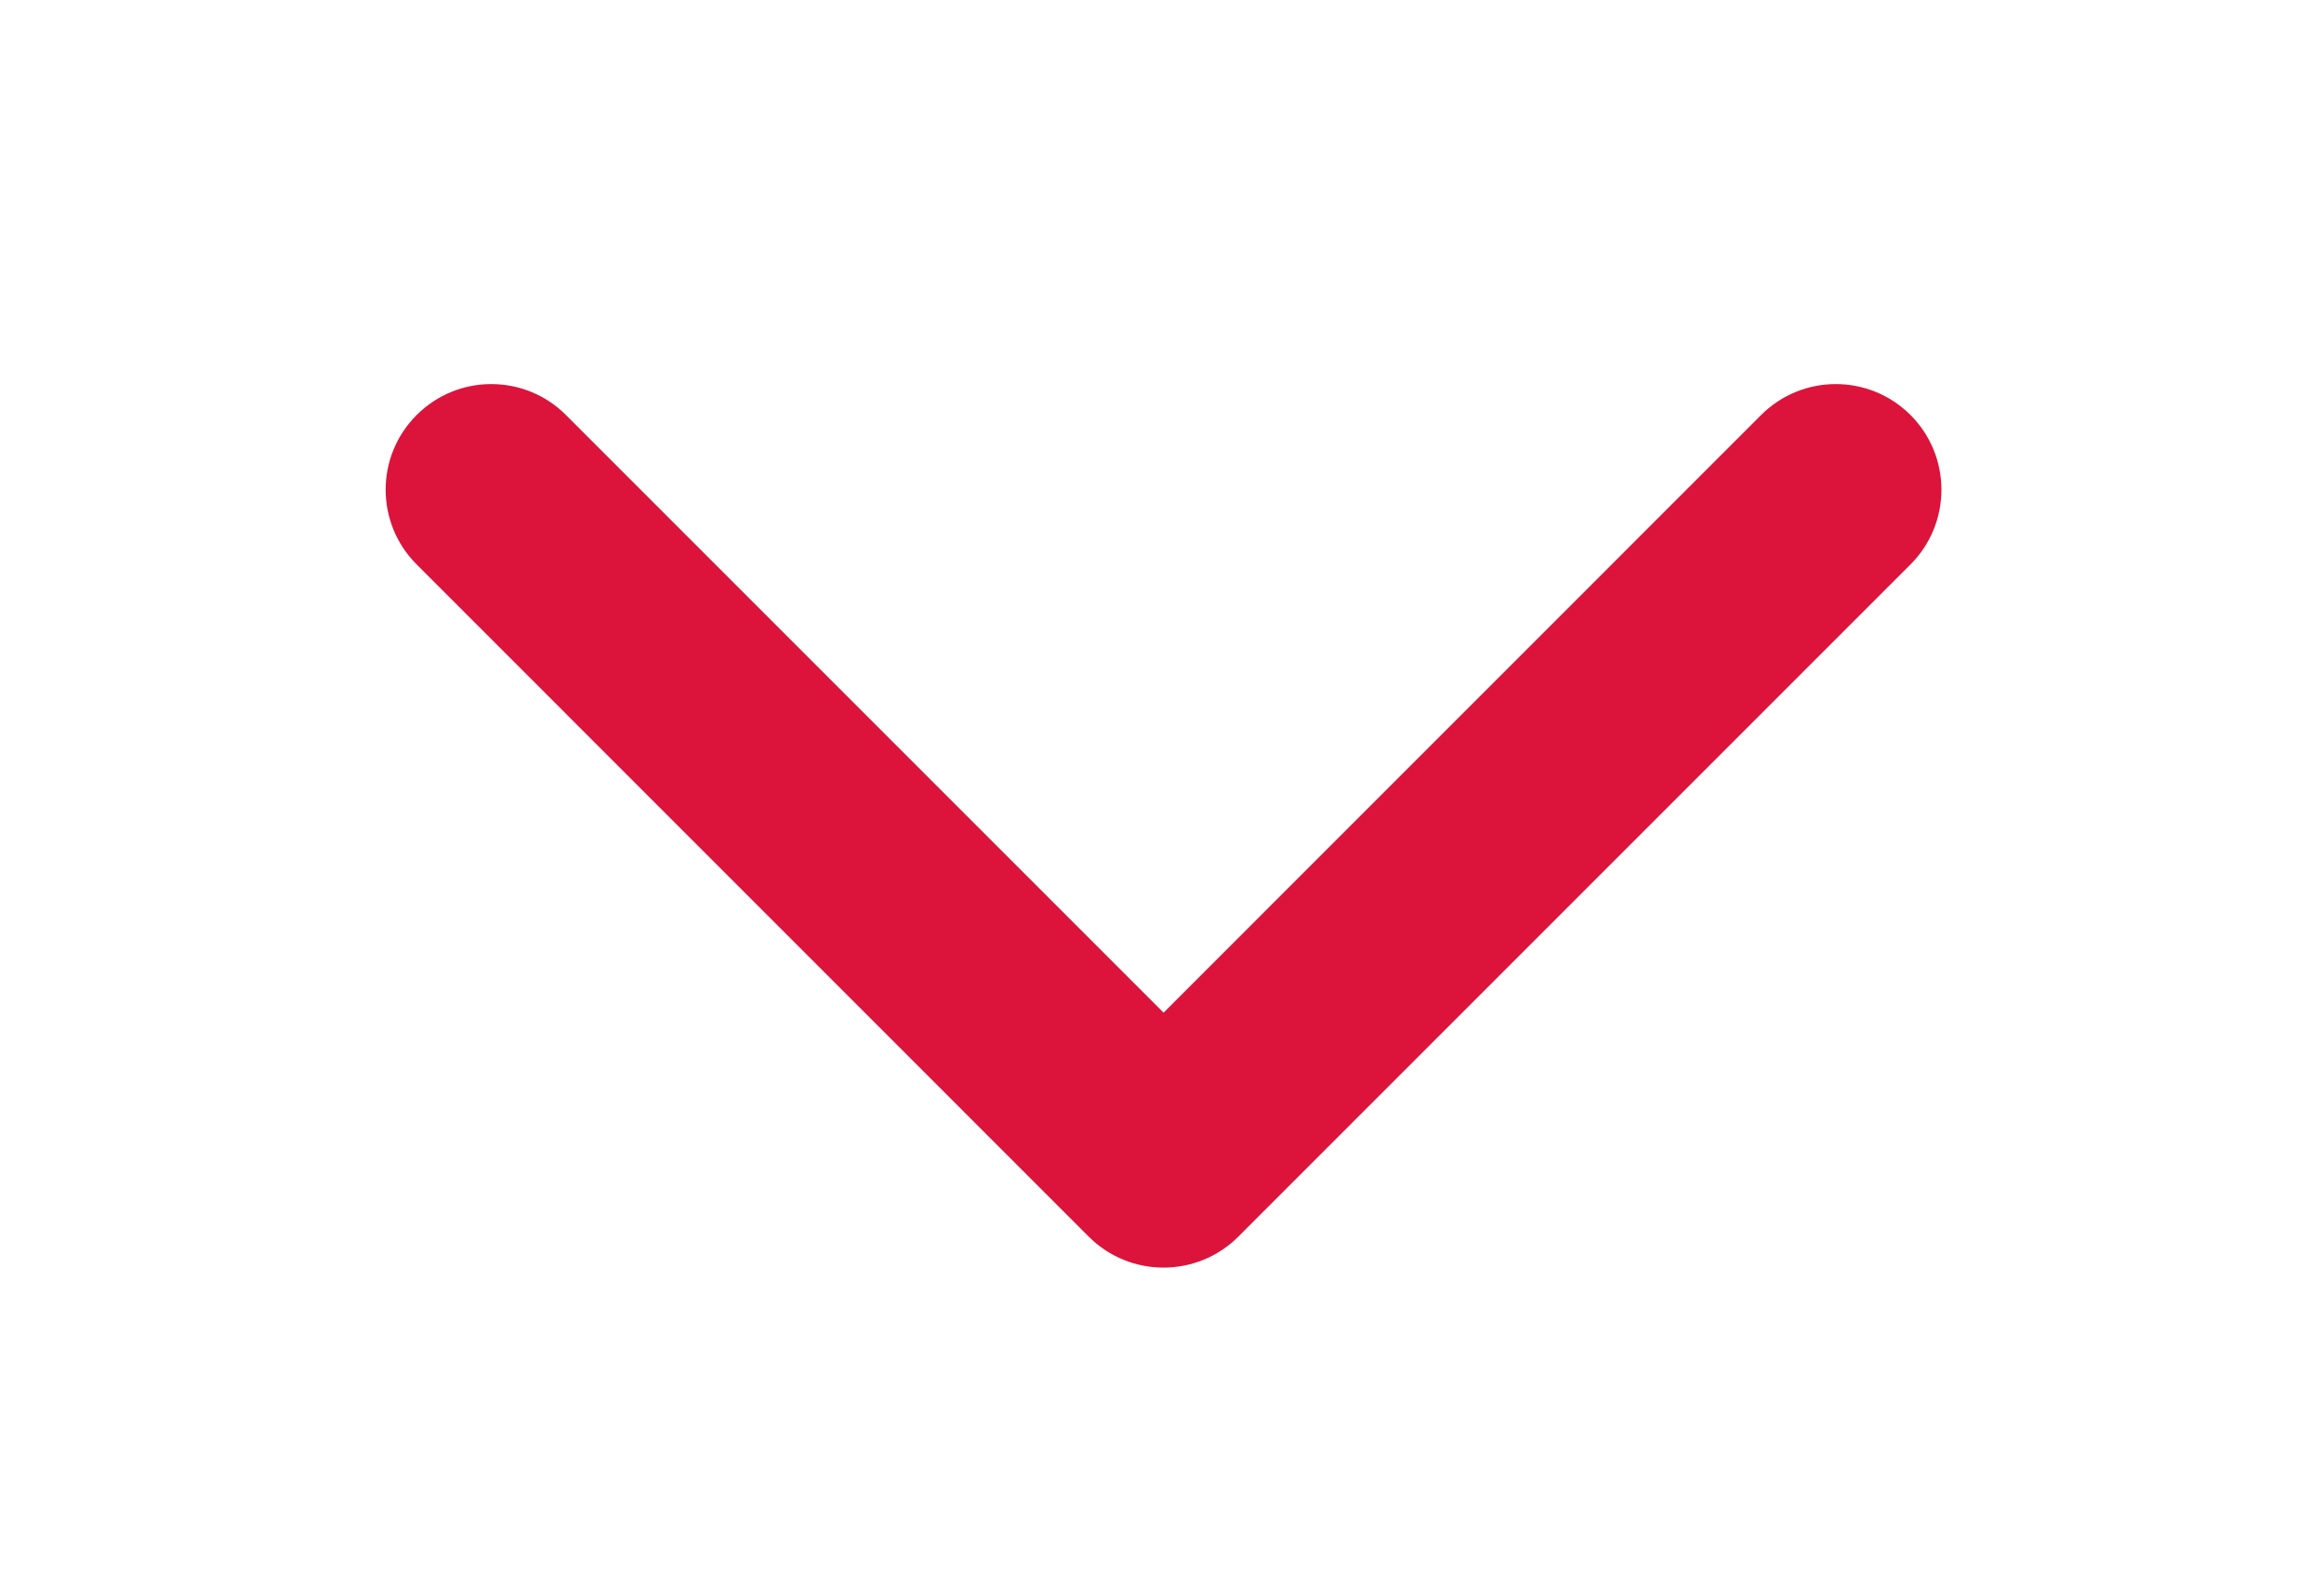 <svg width="22" height="15" viewBox="0 0 22 15" fill="none" xmlns="http://www.w3.org/2000/svg">
<g filter="url(#filter0_d_20_4)">
<path d="M10.661 11.353C10.856 11.549 11.173 11.549 11.368 11.353L14.55 8.171C14.745 7.976 14.745 7.66 14.55 7.464C14.355 7.269 14.038 7.269 13.843 7.464L11.015 10.293L8.186 7.464C7.991 7.269 7.674 7.269 7.479 7.464C7.284 7.66 7.284 7.976 7.479 8.171L10.661 11.353ZM10.515 10V10.25H11.515V10H10.515ZM10.515 10.75V11H11.515V10.75H10.515ZM10.307 11.707C10.698 12.097 11.331 12.097 11.722 11.707L18.086 5.343C18.476 4.952 18.476 4.319 18.086 3.929C17.695 3.538 17.062 3.538 16.671 3.929L11.015 9.586L5.358 3.929C4.967 3.538 4.334 3.538 3.944 3.929C3.553 4.319 3.553 4.952 3.944 5.343L10.307 11.707ZM10.015 10V10.25H12.015V10H10.015ZM10.015 10.75V11H12.015V10.75H10.015Z" fill="#DC143C"/>
</g>
<defs>
<filter id="filter0_d_20_4" x="0.651" y="0.636" width="20.728" height="14.364" filterUnits="userSpaceOnUse" color-interpolation-filters="sRGB">
<feFlood flood-opacity="0" result="BackgroundImageFix"/>
<feColorMatrix in="SourceAlpha" type="matrix" values="0 0 0 0 0 0 0 0 0 0 0 0 0 0 0 0 0 0 127 0" result="hardAlpha"/>
<feOffset/>
<feGaussianBlur stdDeviation="1.5"/>
<feComposite in2="hardAlpha" operator="out"/>
<feColorMatrix type="matrix" values="0 0 0 0 0.863 0 0 0 0 0.078 0 0 0 0 0.235 0 0 0 0.4 0"/>
<feBlend mode="normal" in2="BackgroundImageFix" result="effect1_dropShadow_20_4"/>
<feBlend mode="normal" in="SourceGraphic" in2="effect1_dropShadow_20_4" result="shape"/>
</filter>
</defs>
</svg>
